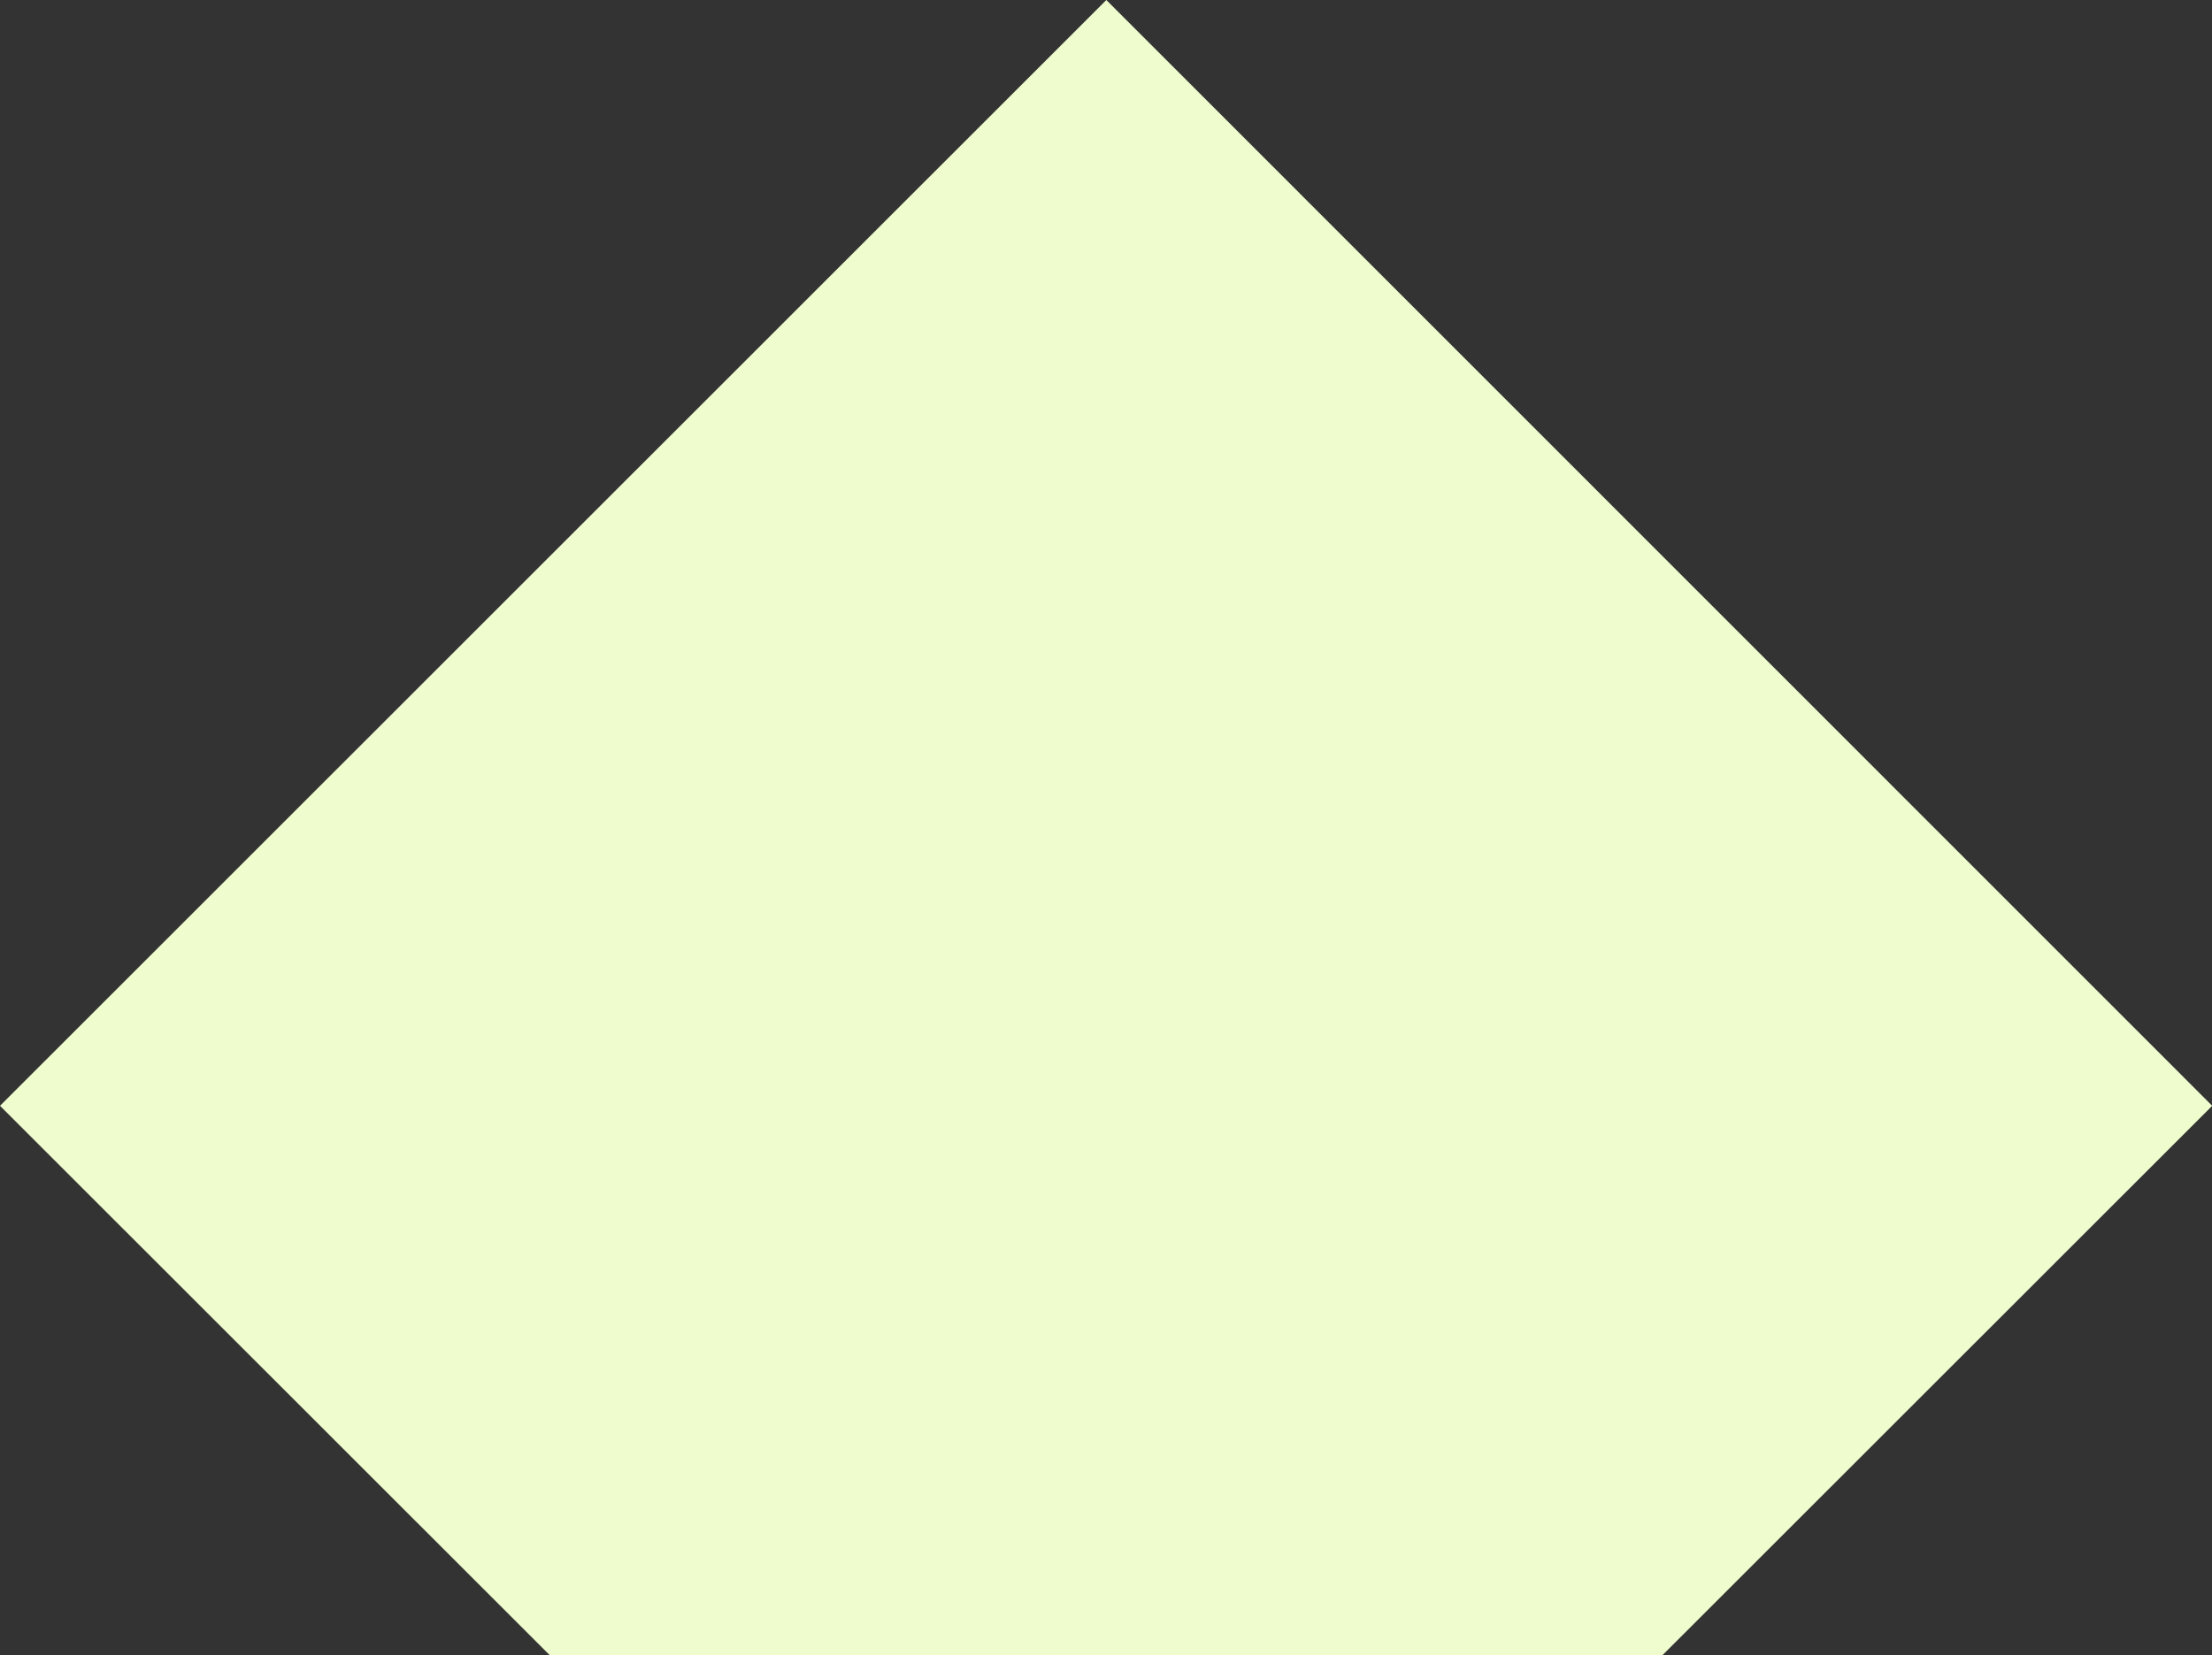 <?xml version="1.0" encoding="utf-8"?>
<svg version="1.1" id="Layer_1" xmlns="http://www.w3.org/2000/svg" xmlns:xlink="http://www.w3.org/1999/xlink" x="0px" y="0px"
	 viewBox="0.9 126.6 998.1 747.1" enable-background="new 0.9 126.6 998.1 747.1" xml:space="preserve">
<rect x="0.9" y="126.6" width="998.1" height="747.1" fill="#333333" stroke="none"/>
<polygon fill="#EEFCCE" points="500.1,126.6 0.9,625.7 249,873.7 751,873.7 999.1,625.7 "/>
</svg>
